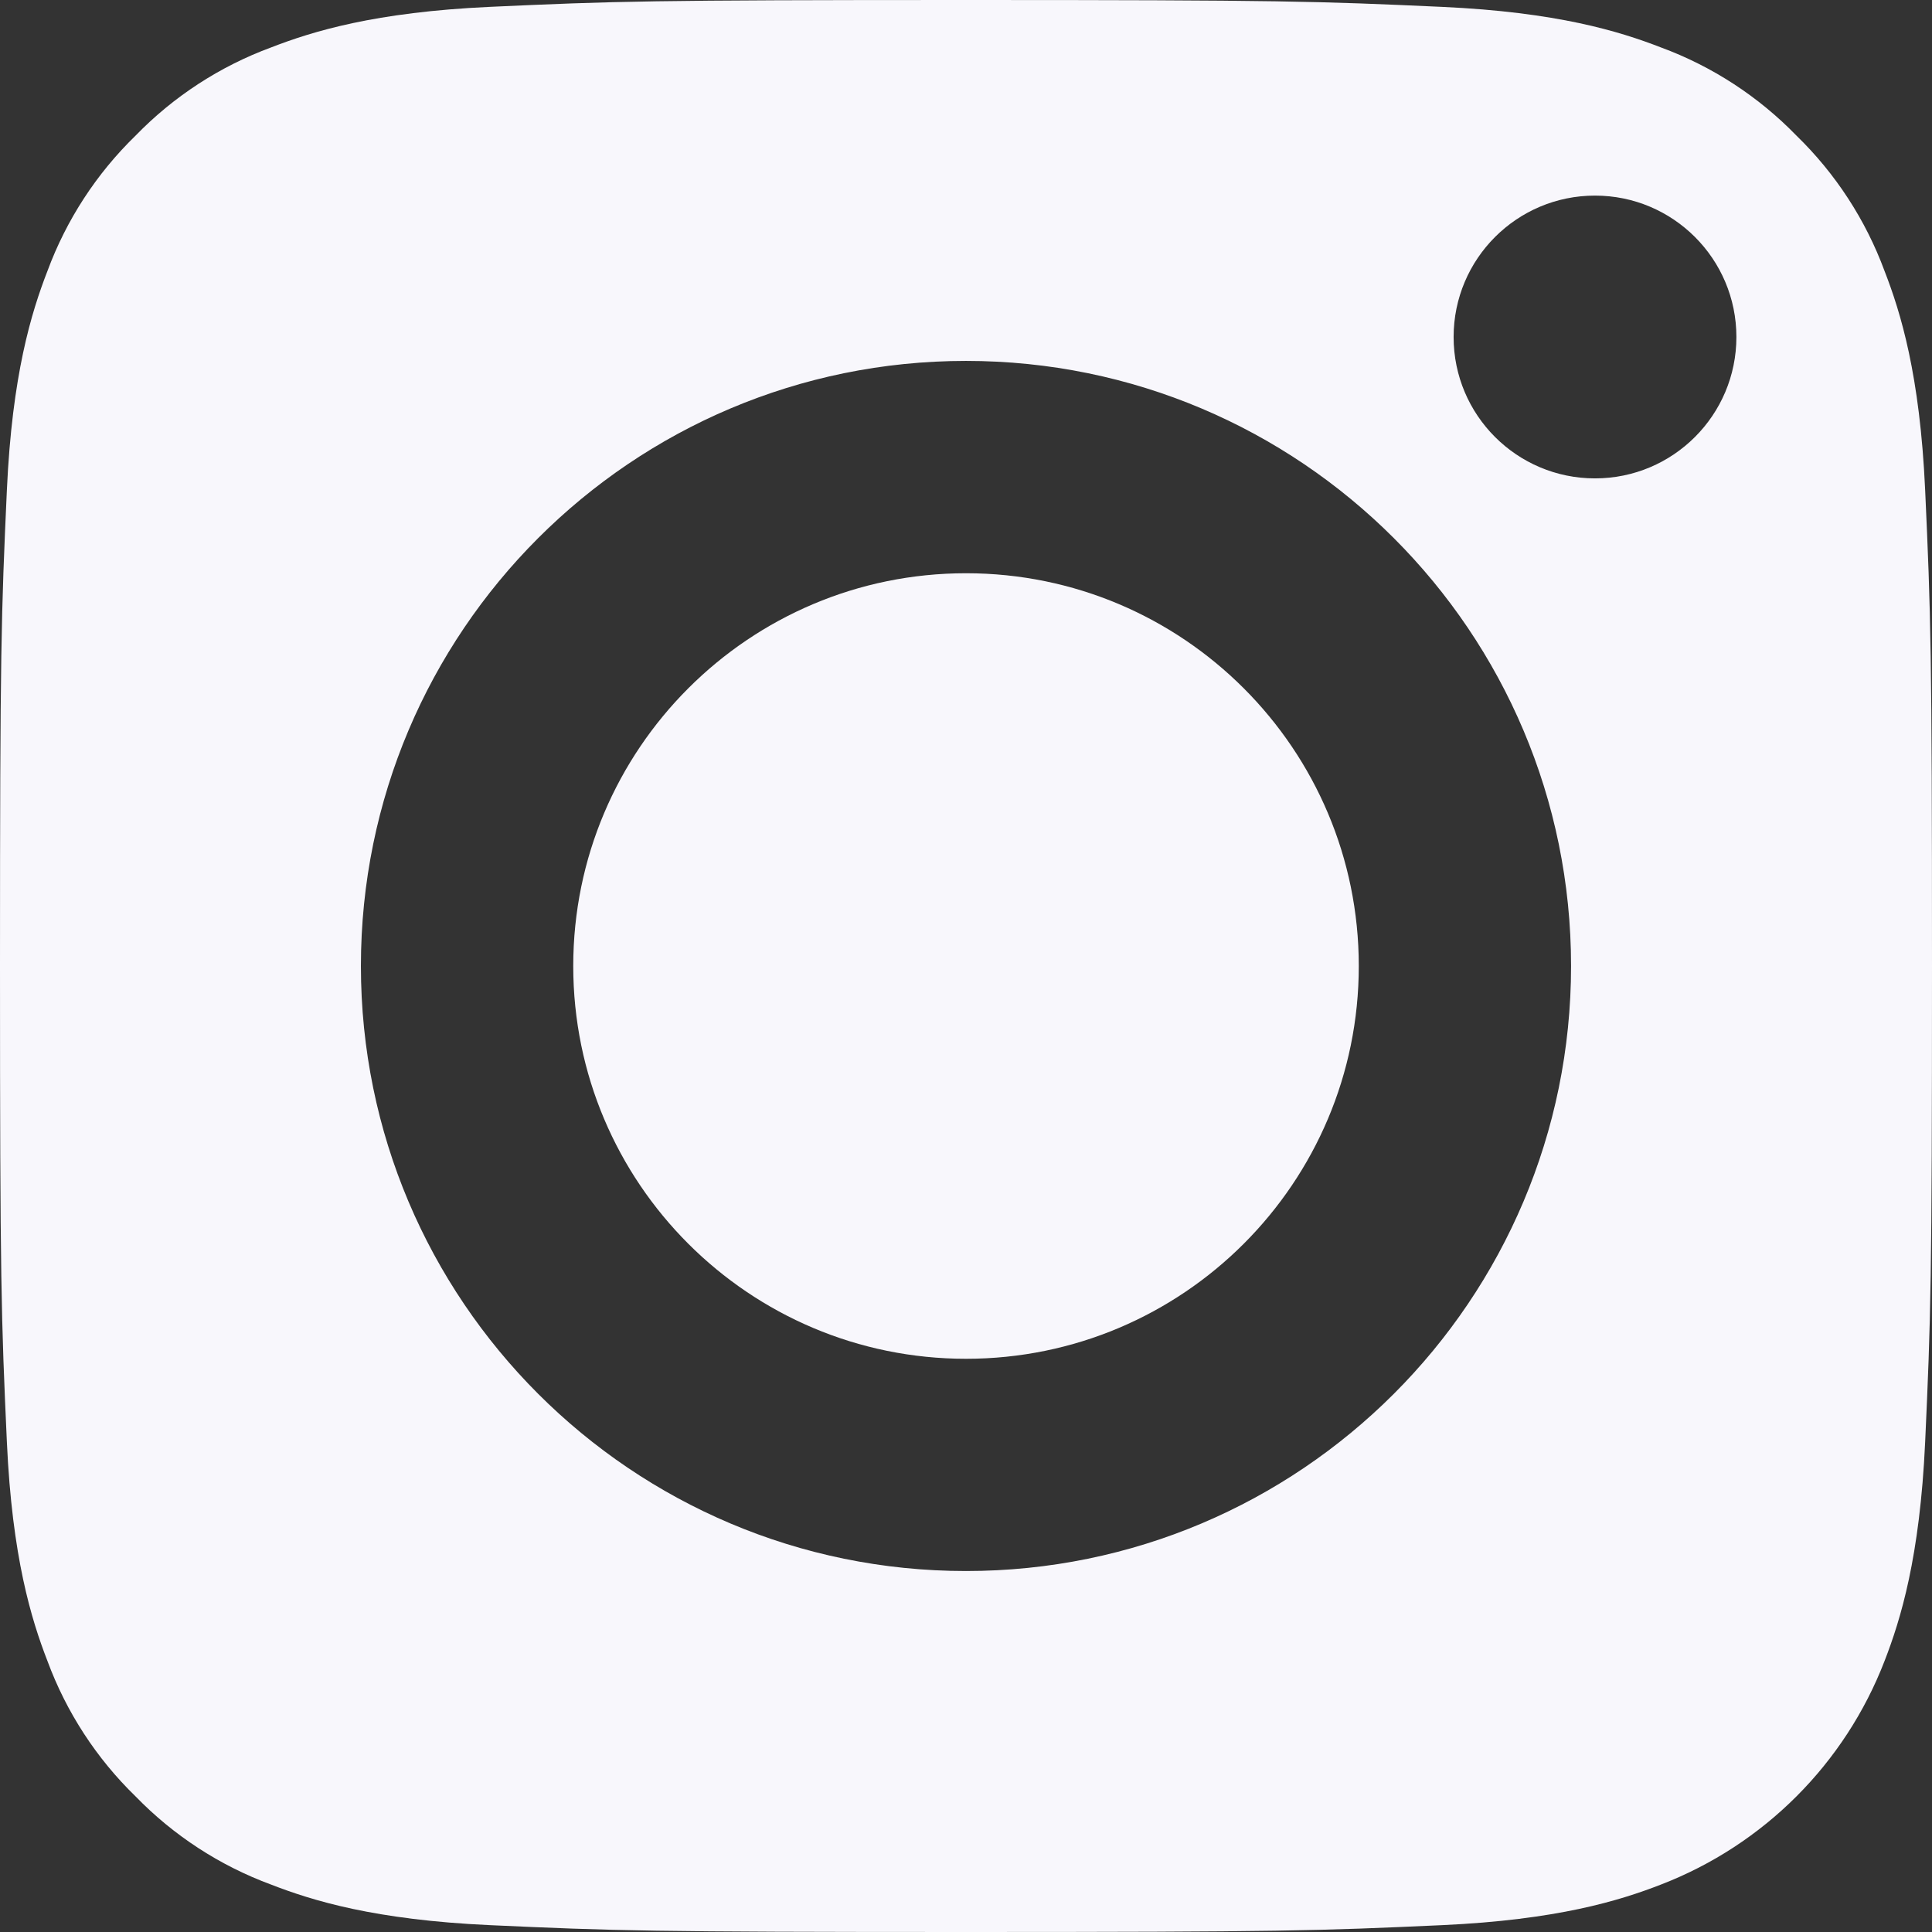 <svg width="62" height="62" viewBox="0 0 62 62" fill="none" xmlns="http://www.w3.org/2000/svg">
<rect x="0" y="0" width="62" height="62" fill="#333333" stroke="none"/>
<path d="M43.605 31.001C43.605 37.962 37.962 43.605 31.001 43.605C24.04 43.605 18.396 37.962 18.396 31.001C18.396 24.04 24.04 18.396 31.001 18.396C37.962 18.396 43.605 24.04 43.605 31.001Z" fill="#F8F7FC"/>
<path d="M60.478 8.699C59.872 7.057 58.905 5.571 57.649 4.351C56.429 3.095 54.944 2.128 53.301 1.522C51.969 1.005 49.967 0.389 46.281 0.221C42.293 0.039 41.097 0 31 0C20.903 0 19.707 0.038 15.72 0.22C12.034 0.389 10.031 1.005 8.7 1.522C7.057 2.128 5.571 3.095 4.352 4.351C3.096 5.571 2.129 7.056 1.522 8.699C1.005 10.031 0.389 12.034 0.221 15.72C0.039 19.707 0 20.903 0 31C0 41.097 0.039 42.293 0.221 46.281C0.389 49.967 1.005 51.969 1.522 53.301C2.129 54.944 3.095 56.429 4.351 57.649C5.571 58.905 7.056 59.872 8.699 60.478C10.031 60.996 12.034 61.612 15.72 61.78C19.707 61.962 20.902 62 31 62C41.098 62 42.294 61.962 46.28 61.78C49.966 61.612 51.969 60.996 53.301 60.478C56.599 59.206 59.206 56.599 60.478 53.301C60.995 51.969 61.611 49.967 61.78 46.281C61.962 42.293 62 41.097 62 31C62 20.903 61.962 19.707 61.78 15.72C61.612 12.034 60.996 10.031 60.478 8.699ZM31 50.416C20.276 50.416 11.582 41.724 11.582 31C11.582 20.275 20.276 11.582 31 11.582C41.724 11.582 50.417 20.275 50.417 31C50.417 41.724 41.724 50.416 31 50.416ZM51.185 15.352C48.679 15.352 46.648 13.321 46.648 10.815C46.648 8.309 48.679 6.277 51.185 6.277C53.691 6.277 55.723 8.309 55.723 10.815C55.722 13.321 53.691 15.352 51.185 15.352Z" fill="#F8F7FC"/>
</svg>
